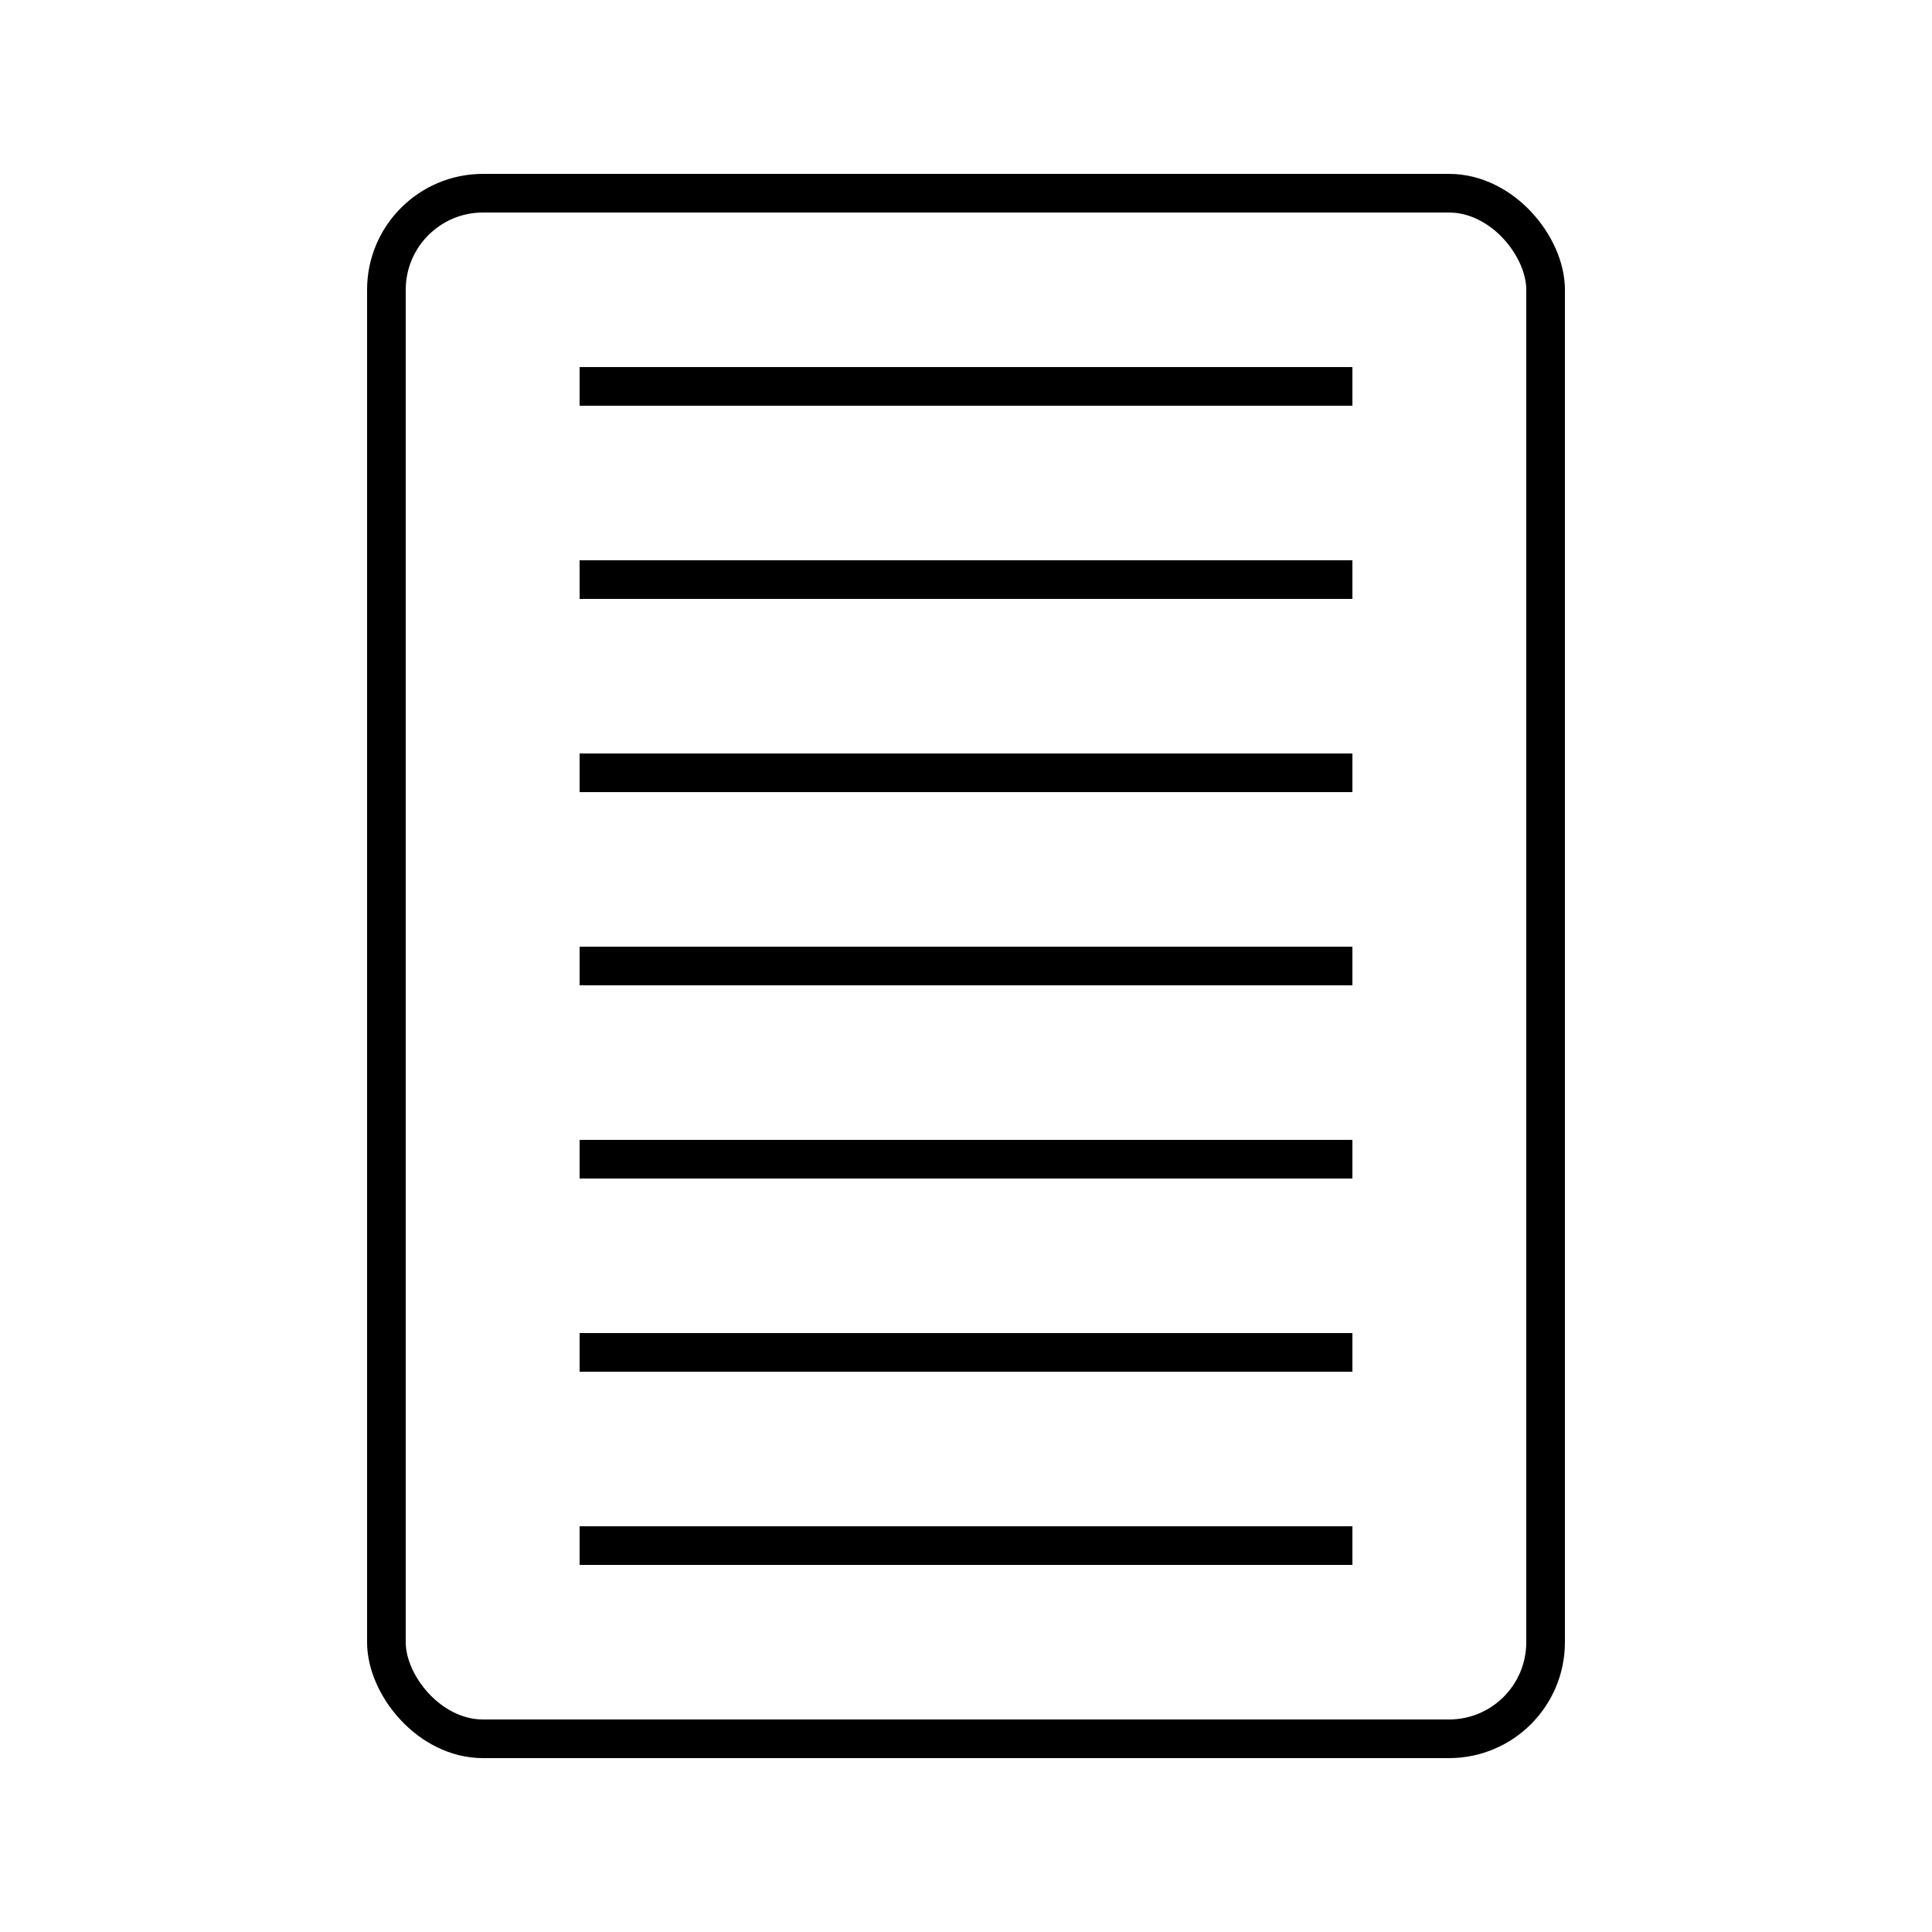 <svg xmlns="http://www.w3.org/2000/svg" viewBox="0 0 100 100" width="100" height="100">
  <!-- Documento -->
  <rect x="20" y="10" width="60" height="80" rx="5" ry="5" fill="none" stroke="black" stroke-width="2"/>
  
  <!-- Líneas horizontales del documento -->
  <line x1="30" y1="20" x2="70" y2="20" stroke="black" stroke-width="2"/>
  <line x1="30" y1="30" x2="70" y2="30" stroke="black" stroke-width="2"/>
  <line x1="30" y1="40" x2="70" y2="40" stroke="black" stroke-width="2"/>
  <line x1="30" y1="50" x2="70" y2="50" stroke="black" stroke-width="2"/>
  <line x1="30" y1="60" x2="70" y2="60" stroke="black" stroke-width="2"/>
  <line x1="30" y1="70" x2="70" y2="70" stroke="black" stroke-width="2"/>
  <line x1="30" y1="80" x2="70" y2="80" stroke="black" stroke-width="2"/>
</svg>
